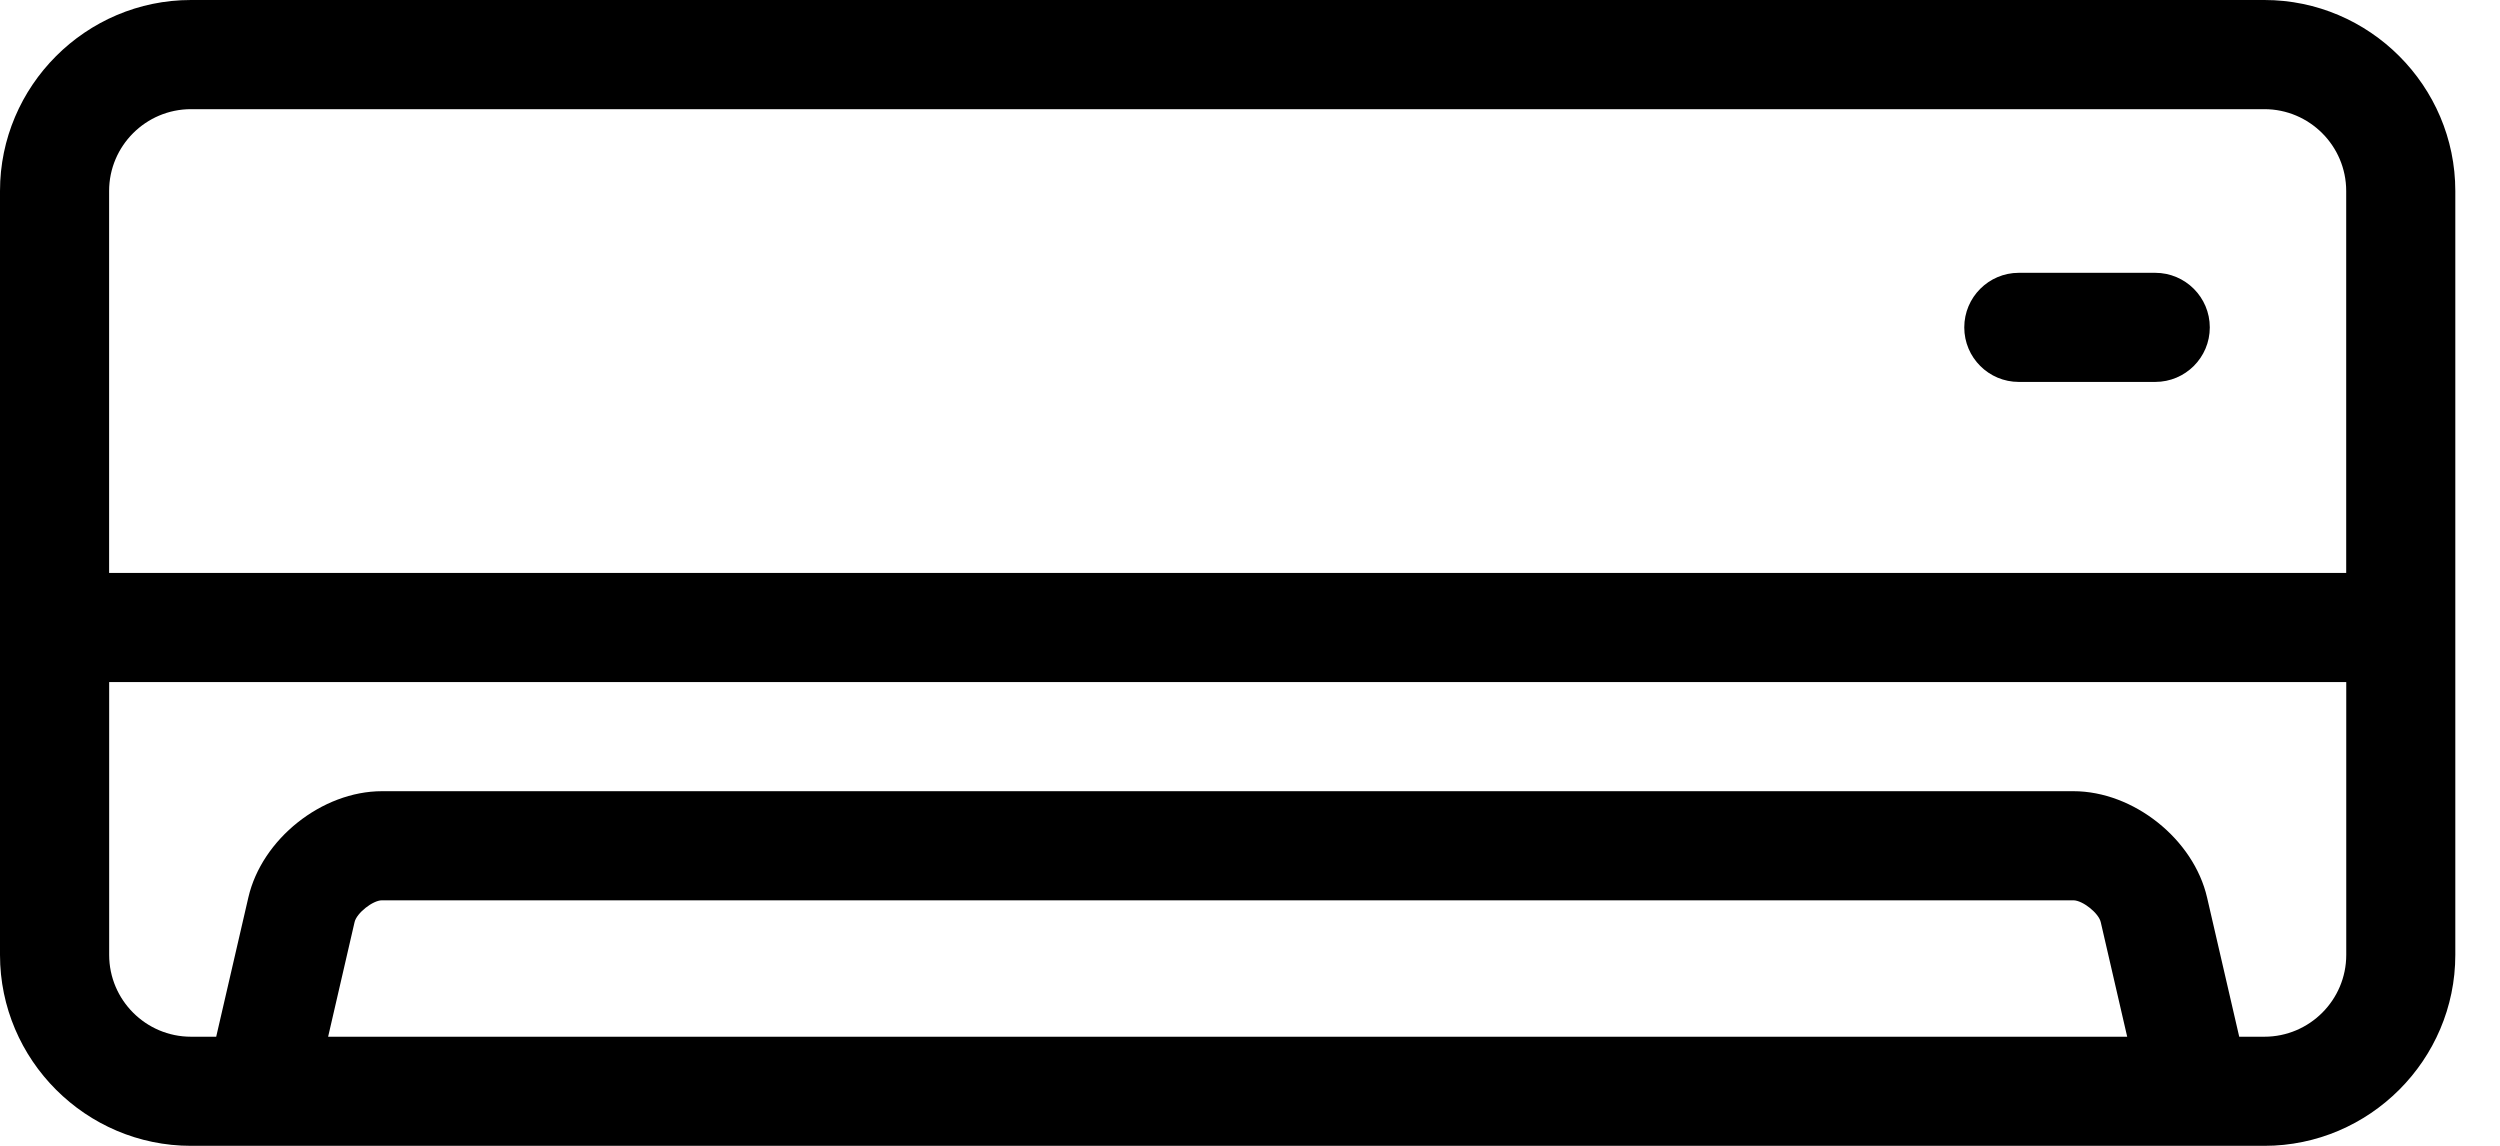 <svg width="48" height="22" viewBox="0 0 48 22" fill="none" xmlns="http://www.w3.org/2000/svg">
<path d="M43.476 0H3.667C1.649 0 0 1.65 0 3.667V18.334C0 20.35 1.649 22 3.667 22H43.476C45.493 22 47.142 20.35 47.142 18.334V3.667C47.142 1.65 45.493 0 43.476 0V0ZM3.667 2.096H43.476C44.342 2.096 45.047 2.801 45.047 3.667V11H2.095V3.667C2.095 2.801 2.8 2.096 3.667 2.096H3.667ZM6.3 19.905L6.808 17.704C6.847 17.532 7.157 17.286 7.333 17.286H39.809C39.986 17.286 40.295 17.532 40.334 17.704L40.842 19.905H6.3ZM43.476 19.905H42.993L42.376 17.233C42.117 16.11 40.962 15.191 39.81 15.191H7.334C6.181 15.191 5.026 16.11 4.768 17.233L4.151 19.905H3.667C2.801 19.905 2.096 19.2 2.096 18.334V13.096H45.048V18.334C45.048 19.2 44.343 19.905 43.477 19.905H43.476Z" fill="black"/>
<path d="M38.761 7.333H41.38C41.959 7.333 42.428 6.865 42.428 6.286C42.428 5.707 41.958 5.238 41.38 5.238H38.761C38.183 5.238 37.714 5.708 37.714 6.286C37.714 6.865 38.183 7.333 38.761 7.333Z" fill="black"/>
</svg>
